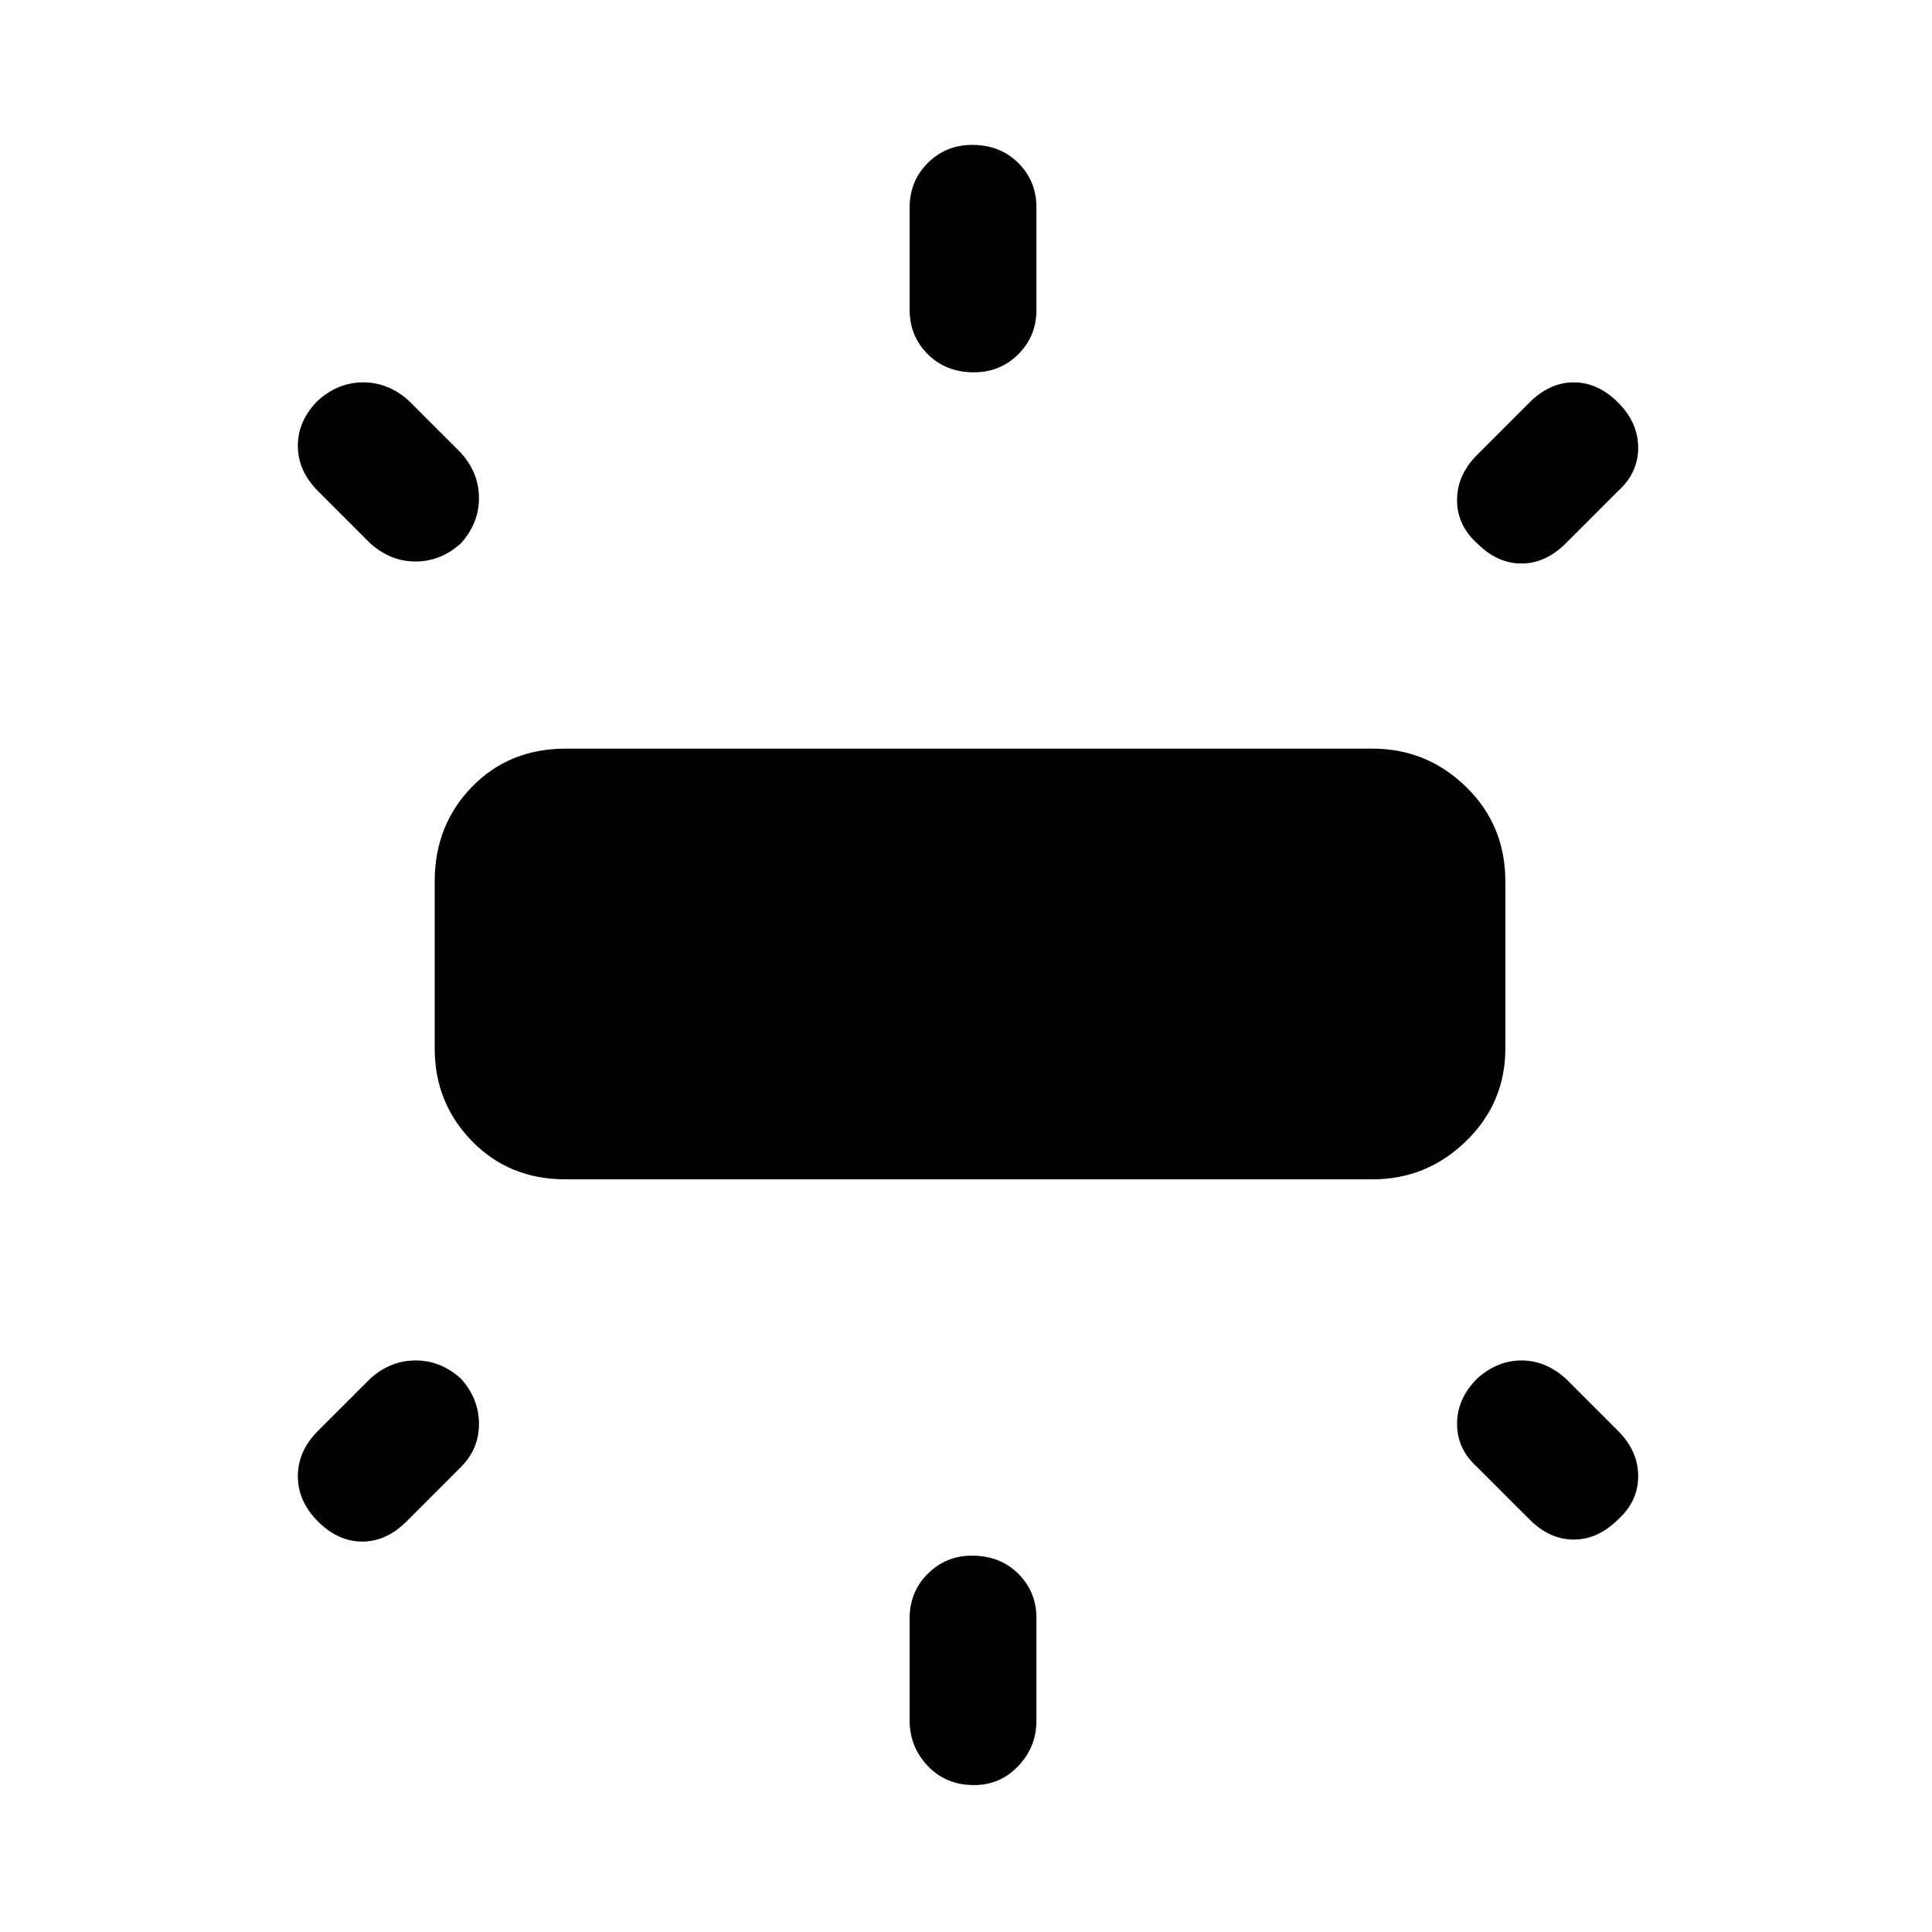 <svg xmlns="http://www.w3.org/2000/svg" height="48" width="48"><path d="M14.05 29.3q-1.4 0-2.325-.95-.925-.95-.925-2.3V21.9q0-1.4.925-2.35.925-.95 2.325-.95H34.1q1.35 0 2.325.95.975.95.975 2.35v4.15q0 1.35-.975 2.3-.975.95-2.325.95ZM24.2 9.25q-.7 0-1.15-.45-.45-.45-.45-1.1V5.15q0-.65.45-1.1.45-.45 1.1-.45.7 0 1.15.45.45.45.45 1.1V7.7q0 .65-.45 1.1-.45.45-1.1.45Zm12.5 4.25q-.5-.45-.5-1.075t.5-1.125L38 10q.5-.5 1.1-.5.6 0 1.1.5.5.5.5 1.125t-.5 1.075l-1.3 1.3q-.5.5-1.1.5-.6 0-1.1-.5ZM24.2 44.35q-.7 0-1.15-.475-.45-.475-.45-1.125V40.2q0-.65.45-1.1.45-.45 1.1-.45.7 0 1.15.45.45.45.45 1.1v2.55q0 .65-.45 1.125t-1.1.475Zm13.8-6.6-1.3-1.3q-.5-.45-.5-1.075t.5-1.125q.5-.45 1.1-.45.6 0 1.1.45l1.3 1.3q.5.5.5 1.125t-.5 1.075q-.5.5-1.1.5-.6 0-1.1-.5ZM9.2 13.5l-1.3-1.3q-.5-.5-.5-1.125t.5-1.125q.5-.45 1.125-.45t1.125.45l1.3 1.3q.45.5.45 1.125t-.45 1.125q-.5.45-1.125.45T9.2 13.5ZM7.9 37.8q-.5-.5-.5-1.125t.5-1.125l1.3-1.3q.5-.45 1.125-.45t1.125.45q.45.5.45 1.125t-.45 1.075L10.1 37.8q-.5.5-1.1.5-.6 0-1.1-.5Z"/></svg>